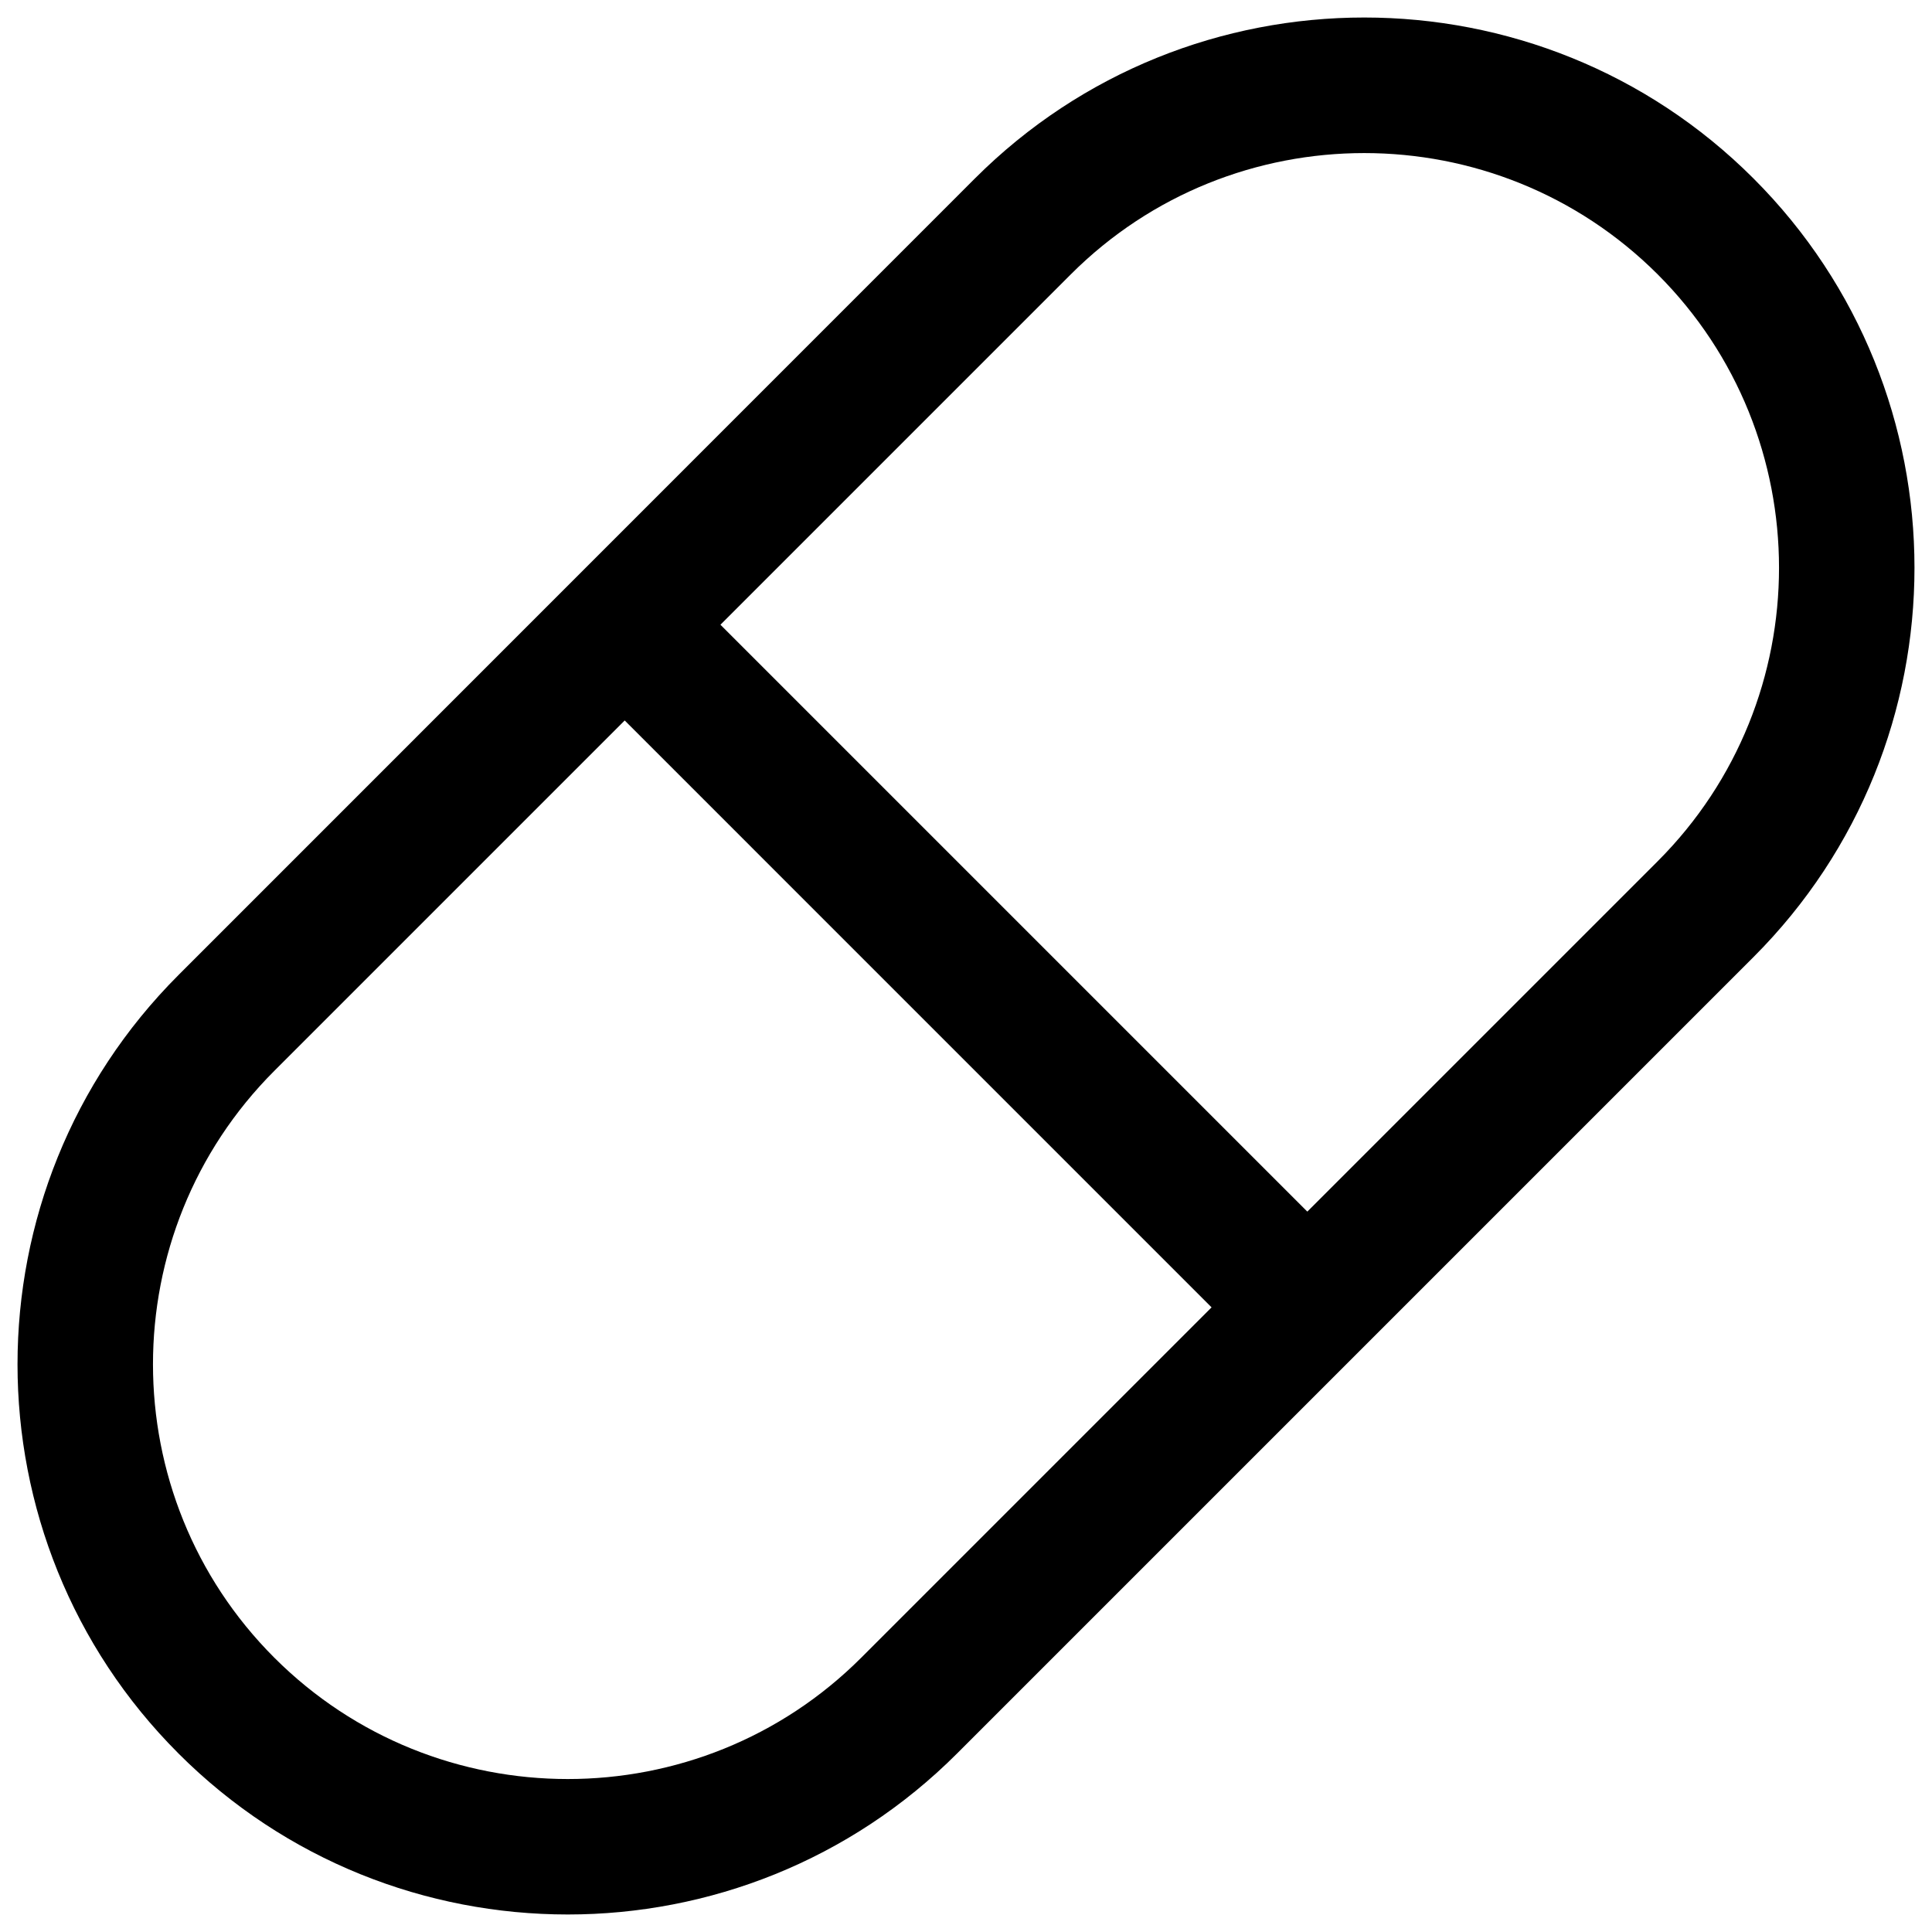<?xml version="1.0" encoding="utf-8"?>
<svg xmlns="http://www.w3.org/2000/svg" viewBox="0 0 500 500">
  <path d="M 46.201 453.812 C 73.977 481.593 110.458 495.467 146.939 495.467 C 183.419 495.467 219.922 481.571 247.676 453.812 L 453.803 247.684 C 509.355 192.133 509.355 101.739 453.803 46.187 C 398.291 -9.342 307.88 -9.364 252.306 46.187 L 46.201 252.331 C -9.356 307.889 -9.356 398.277 46.201 453.806 L 46.201 453.812 Z M 277.124 71.005 C 298.059 50.071 325.548 39.615 353.066 39.615 C 380.578 39.615 408.068 50.094 429.008 71.005 C 470.876 112.88 470.876 181.02 429.008 222.889 L 338.333 313.563 L 186.45 161.68 L 277.124 71.005 Z M 70.997 277.133 L 161.671 186.458 L 313.554 338.342 L 222.88 429.016 C 181.006 470.89 112.866 470.868 70.997 429.016 C 29.123 387.147 29.123 319.001 70.997 277.133 Z" style=""/>
</svg>